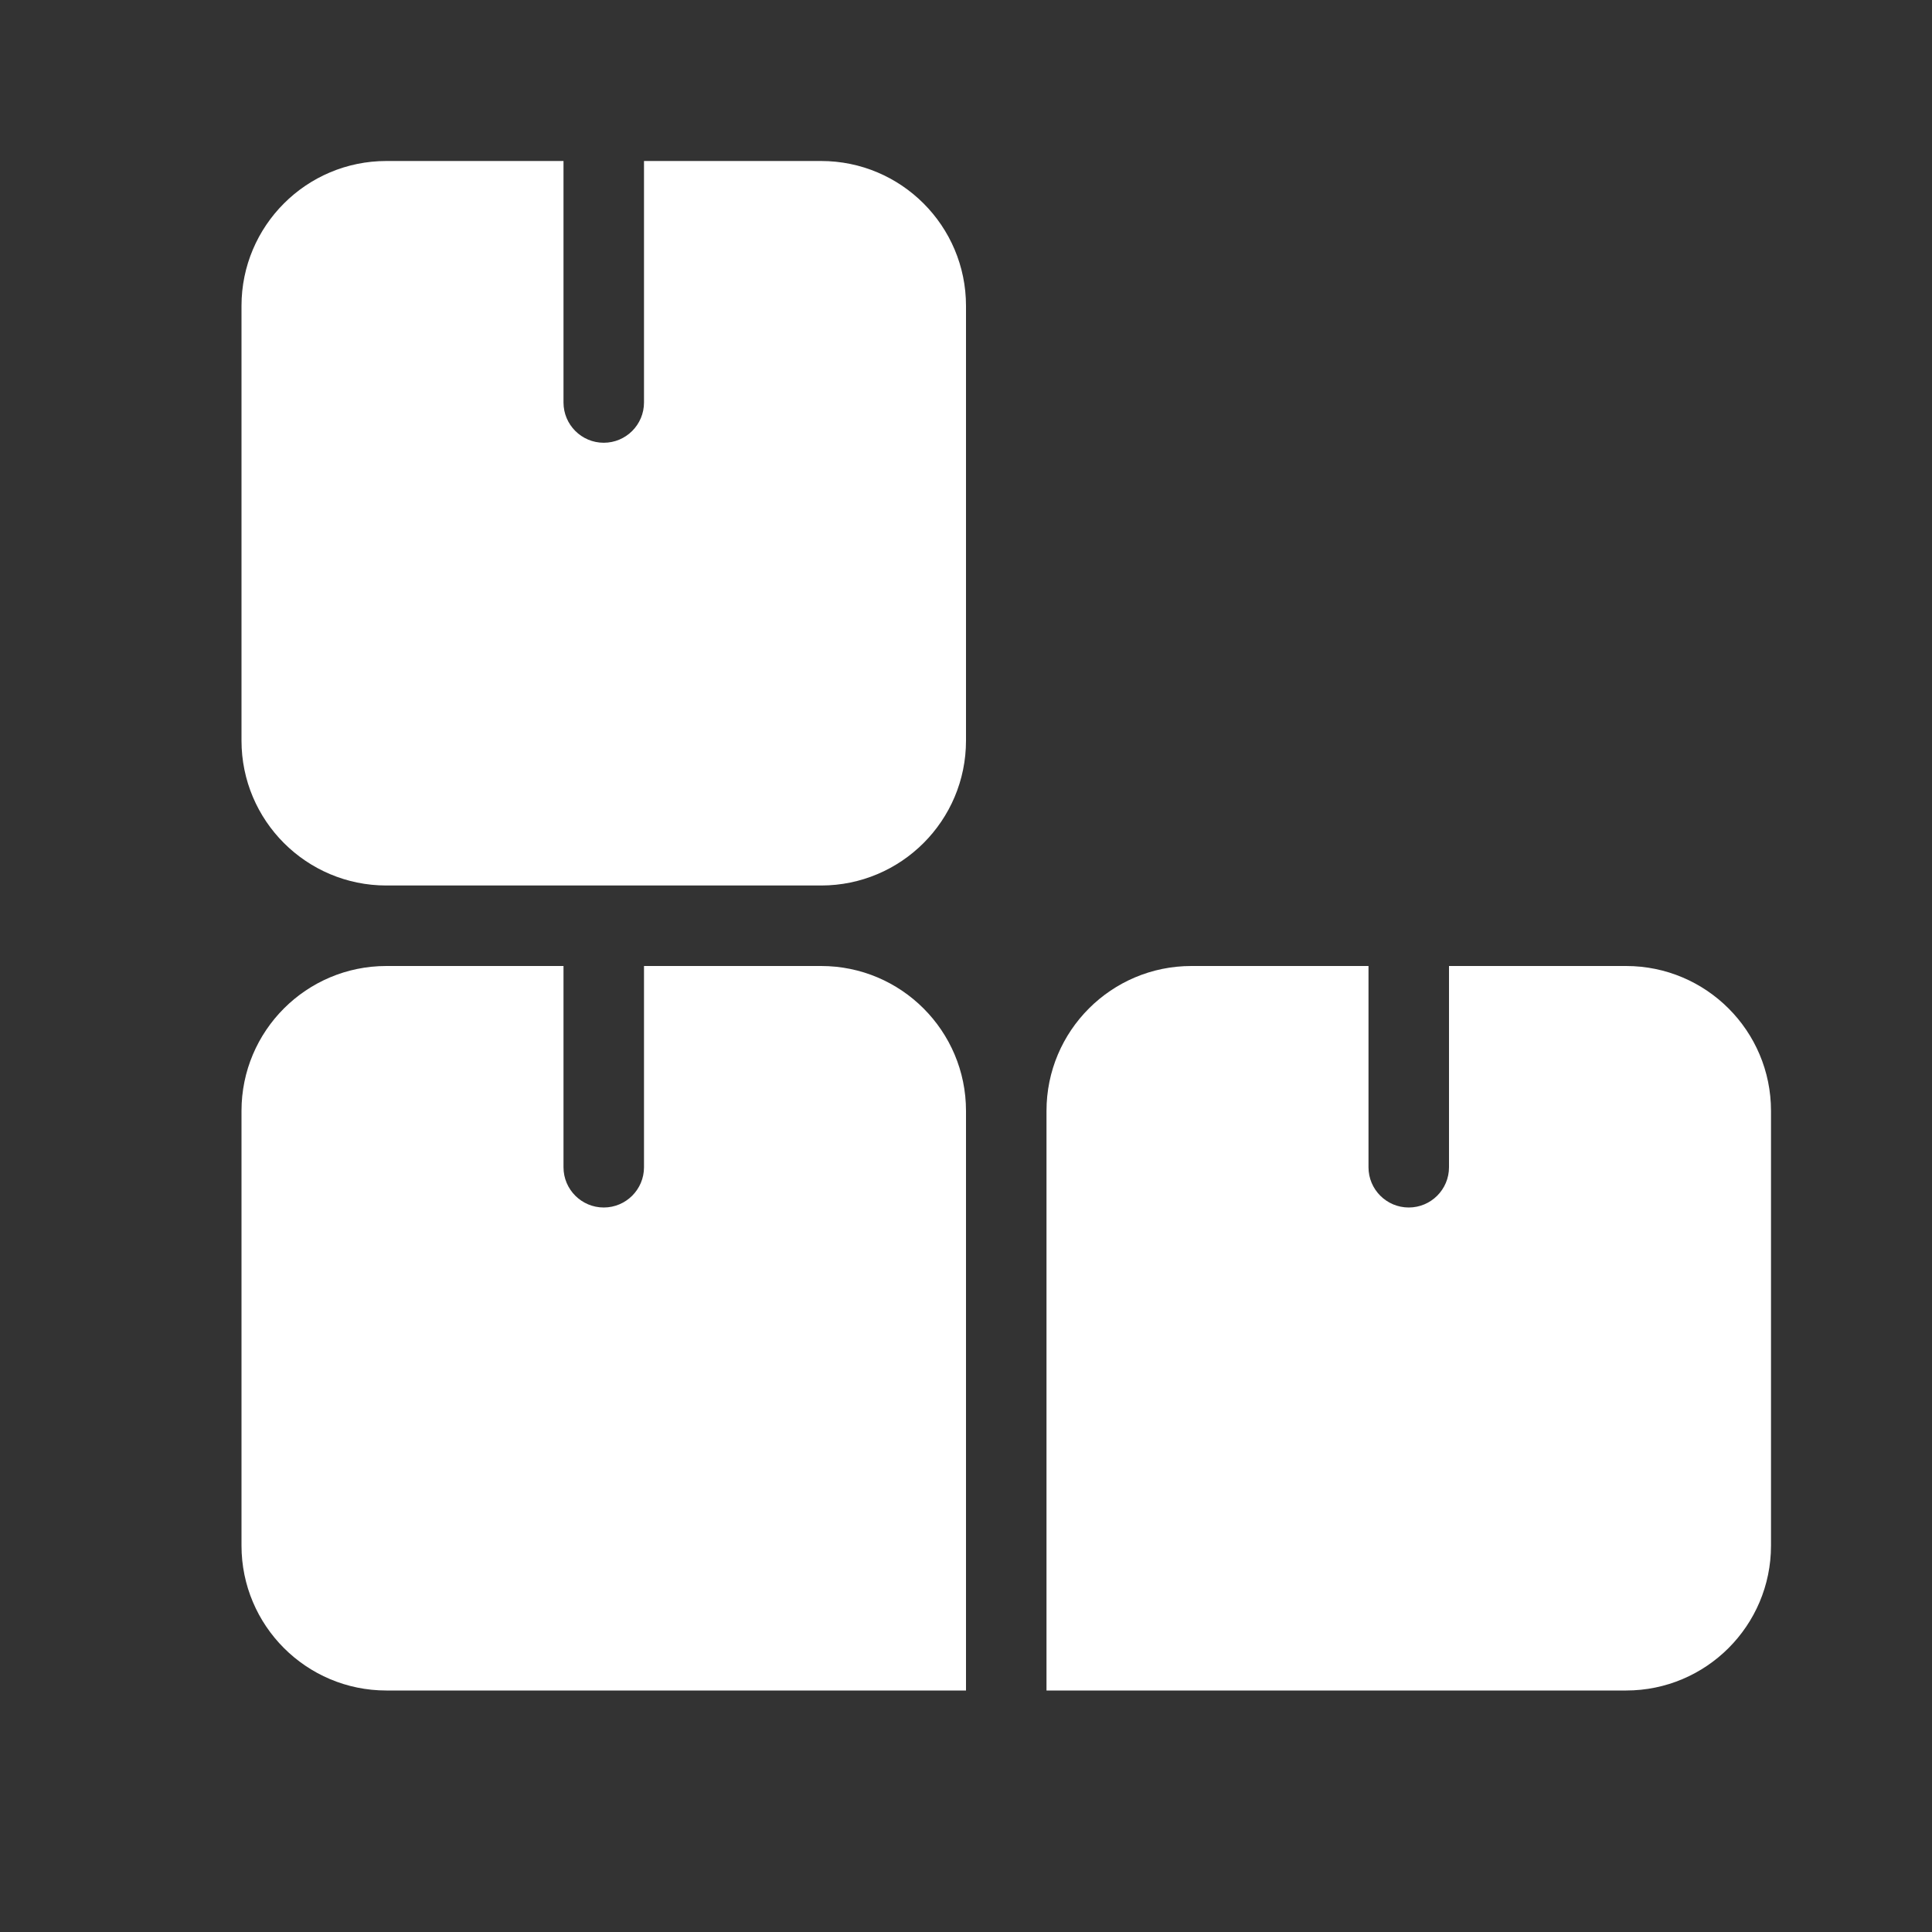 <svg width="24" height="24" viewBox="0 0 24 24" fill="none" xmlns="http://www.w3.org/2000/svg">
<rect x="0" y="0" width="24" height="24" fill="#333333" stroke="none"/>
<path fill-rule="evenodd" clip-rule="evenodd" d="M17 12H14.8C13.806 12 13 12.806 13 13.8V21H20.2C21.194 21 22 20.194 22 19.2V13.8C22 12.806 21.194 12 20.2 12H18V14.5C18 14.776 17.776 15 17.5 15C17.224 15 17 14.776 17 14.5V12Z" fill="white"/>
<path fill-rule="evenodd" clip-rule="evenodd" d="M7 12H4.8C3.806 12 3 12.806 3 13.8V19.2C3 20.194 3.806 21 4.8 21H12V13.8C12 12.806 11.194 12 10.2 12H8V14.5C8 14.776 7.776 15 7.5 15C7.224 15 7 14.776 7 14.5V12Z" fill="white"/>
<path fill-rule="evenodd" clip-rule="evenodd" d="M7 2H4.8C3.806 2 3 2.806 3 3.8V9.2C3 10.194 3.806 11 4.8 11H10.2C11.194 11 12 10.194 12 9.2V3.8C12 2.806 11.194 2 10.2 2H8V5C8 5.276 7.776 5.5 7.5 5.5C7.224 5.5 7 5.276 7 5V2Z" fill="white"/>
</svg>
